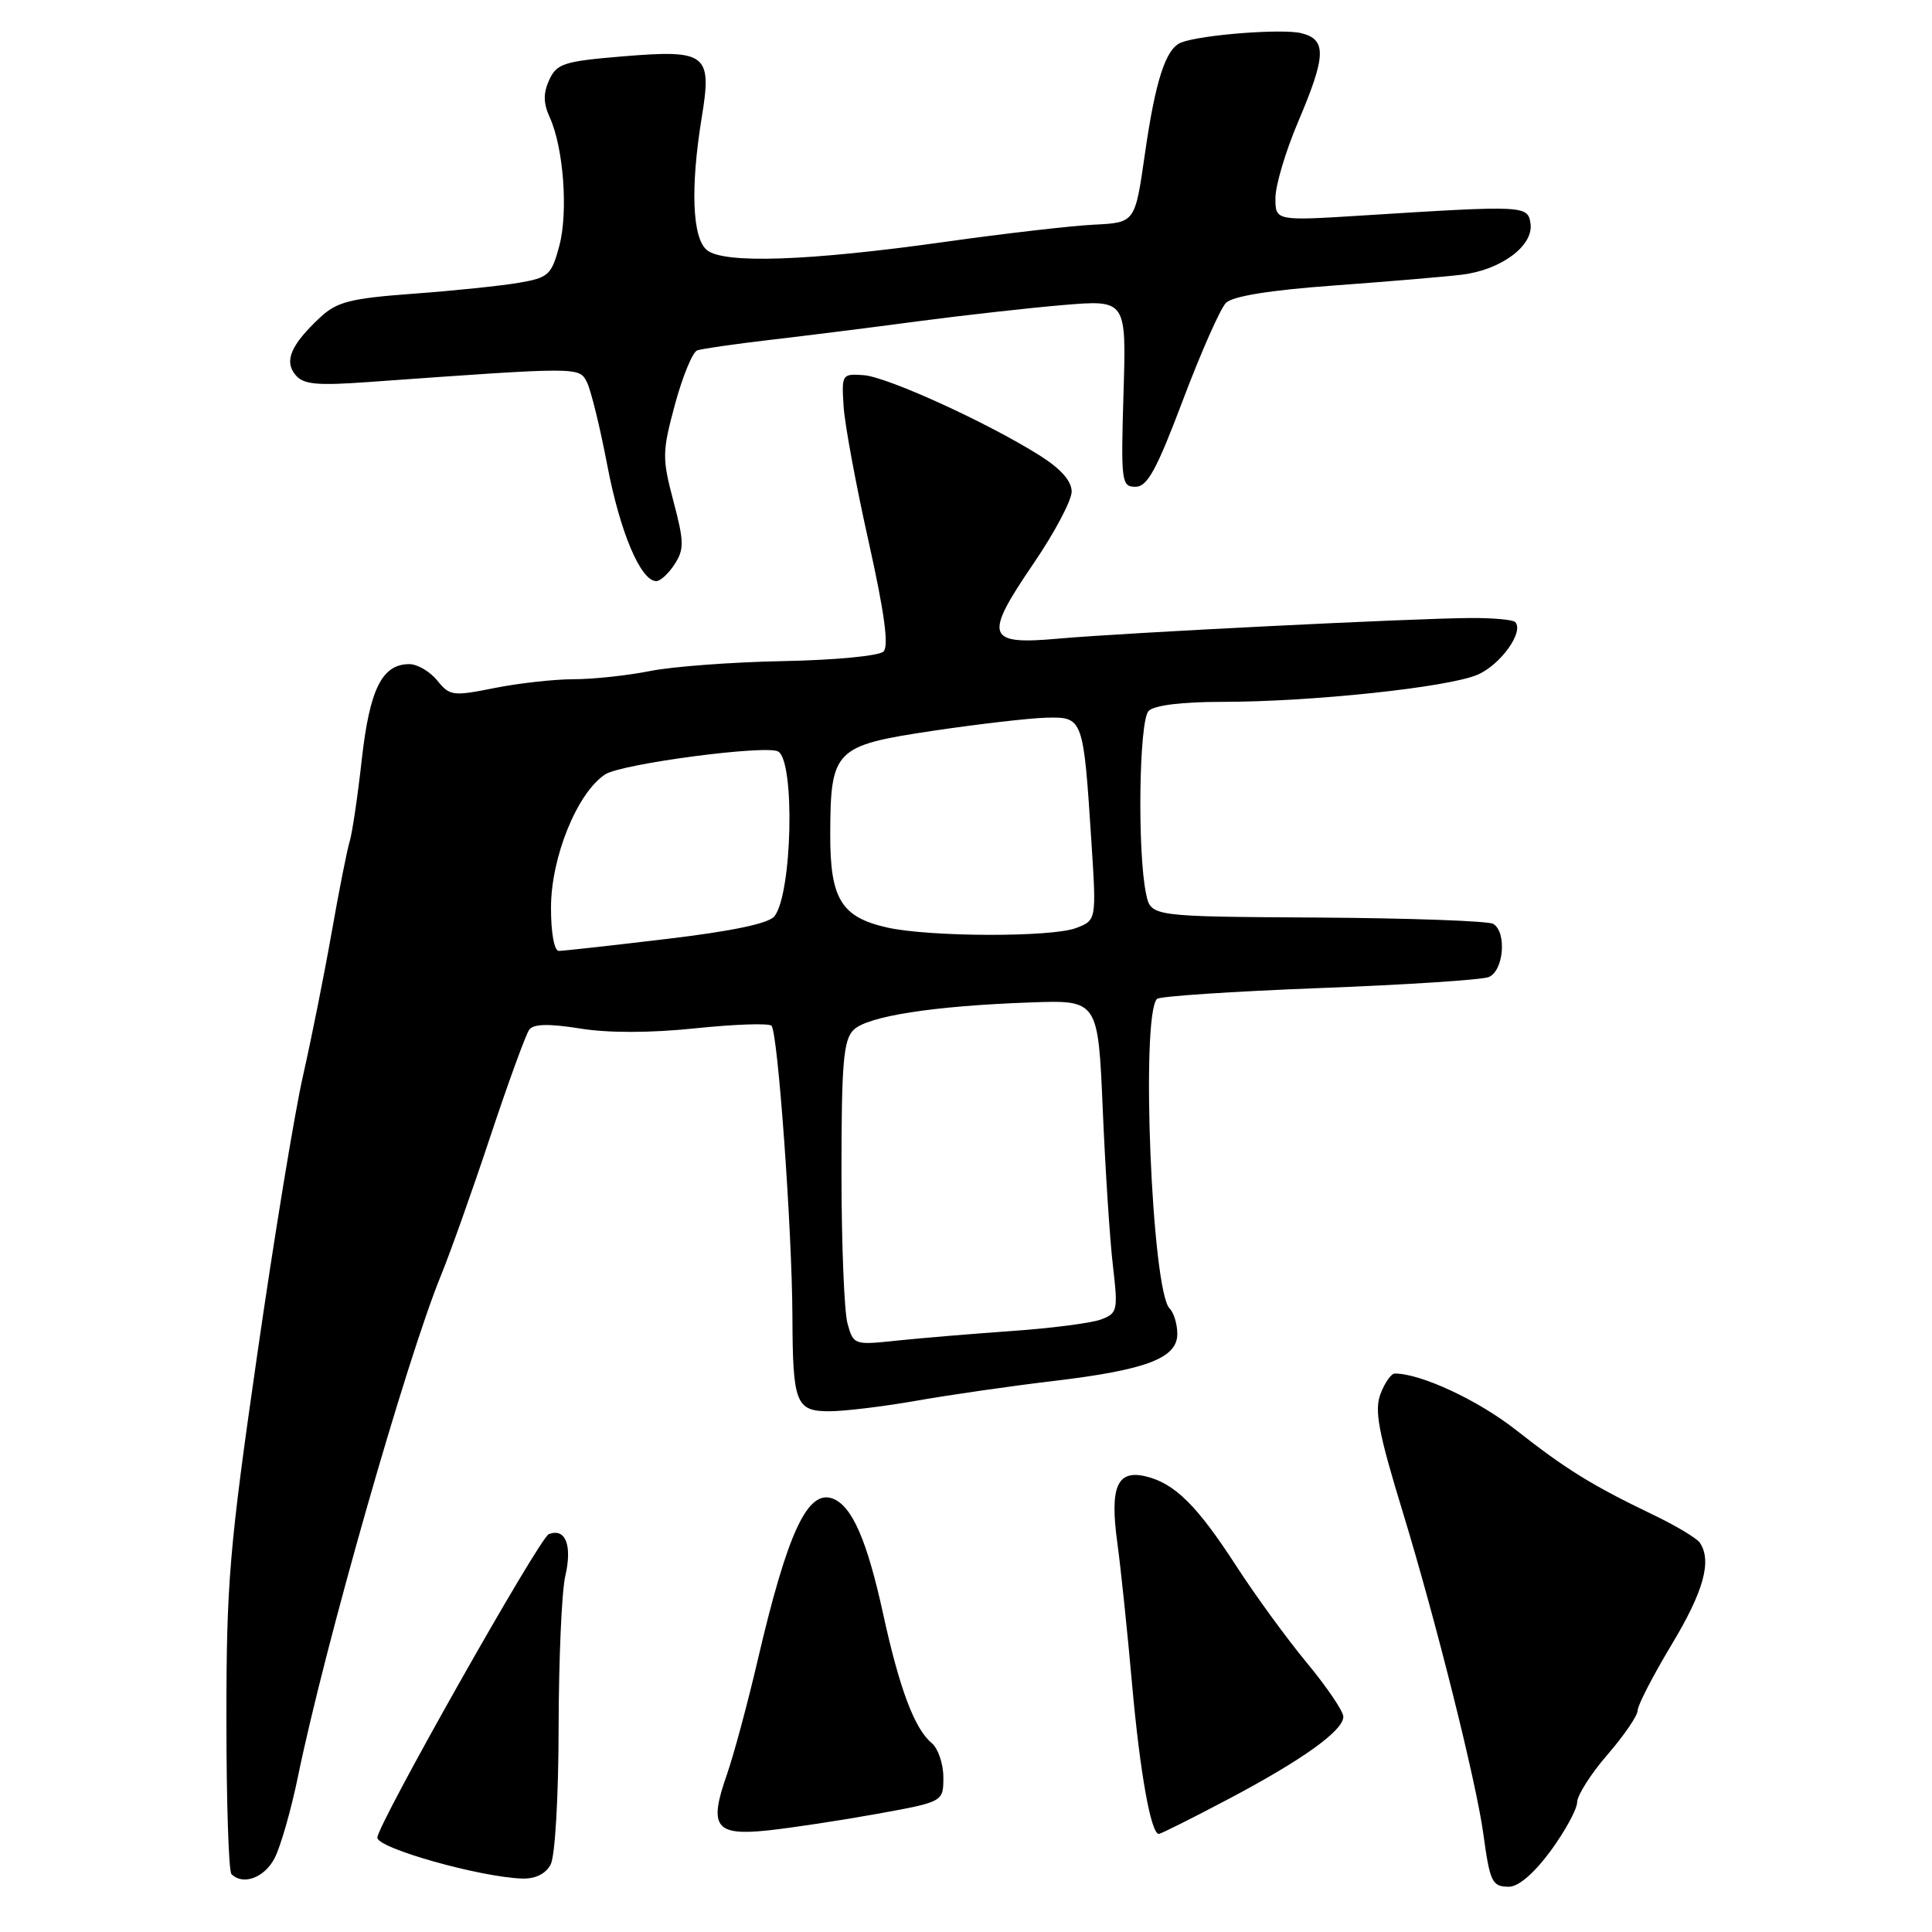 <?xml version="1.0" encoding="UTF-8" standalone="no"?>
<!DOCTYPE svg PUBLIC "-//W3C//DTD SVG 1.1//EN" "http://www.w3.org/Graphics/SVG/1.1/DTD/svg11.dtd" >
<svg xmlns="http://www.w3.org/2000/svg" xmlns:xlink="http://www.w3.org/1999/xlink" version="1.1" viewBox="0 0 256 256">
 <g >
 <path fill="currentColor"
d=" M 205.47 245.25 C 207.38 242.64 208.96 239.74 208.98 238.81 C 208.99 237.88 210.80 235.04 213.00 232.50 C 215.20 229.96 217.00 227.32 217.00 226.64 C 217.00 225.96 219.02 222.05 221.48 217.95 C 225.75 210.87 226.87 206.82 225.23 204.41 C 224.83 203.82 222.03 202.14 219.00 200.69 C 210.95 196.82 207.51 194.70 200.85 189.46 C 195.83 185.52 188.27 182.00 184.82 182.00 C 184.34 182.00 183.49 183.21 182.93 184.69 C 182.09 186.88 182.64 189.79 185.90 200.44 C 190.29 214.84 195.59 236.00 196.55 243.00 C 197.43 249.44 197.71 250.00 199.96 250.00 C 201.21 250.00 203.30 248.20 205.47 245.25 Z  M 36.39 246.21 C 37.18 244.68 38.57 239.84 39.47 235.46 C 43.04 218.07 53.84 180.23 58.43 169.00 C 59.67 165.97 62.63 157.65 65.00 150.50 C 67.38 143.35 69.69 137.01 70.14 136.42 C 70.71 135.67 72.76 135.63 76.84 136.28 C 80.58 136.89 86.14 136.88 92.11 136.26 C 97.28 135.72 101.82 135.56 102.22 135.91 C 103.06 136.64 104.96 162.98 105.00 174.50 C 105.04 185.93 105.46 187.00 109.87 187.00 C 111.86 187.00 117.10 186.37 121.50 185.59 C 125.90 184.82 134.00 183.65 139.50 183.00 C 151.89 181.53 156.00 179.97 156.00 176.75 C 156.00 175.46 155.54 173.94 154.98 173.38 C 152.61 171.01 151.13 134.54 153.31 132.36 C 153.66 132.01 163.30 131.37 174.72 130.93 C 186.15 130.50 196.29 129.84 197.25 129.47 C 199.24 128.69 199.69 123.54 197.87 122.42 C 197.24 122.03 186.78 121.66 174.62 121.58 C 152.51 121.45 152.51 121.45 151.87 118.48 C 150.69 112.94 150.92 95.48 152.20 94.20 C 152.95 93.45 156.62 93.00 161.90 93.00 C 173.76 93.00 191.86 91.08 195.77 89.41 C 198.84 88.10 202.00 83.67 200.76 82.42 C 200.45 82.11 197.79 81.87 194.85 81.89 C 187.21 81.93 148.84 83.85 140.27 84.62 C 130.68 85.48 130.31 84.41 136.92 74.71 C 139.72 70.61 142.00 66.31 142.00 65.14 C 142.00 63.74 140.57 62.12 137.78 60.36 C 130.88 56.01 117.59 49.94 114.43 49.71 C 111.57 49.51 111.51 49.60 111.78 53.83 C 111.93 56.22 113.42 64.27 115.09 71.73 C 117.19 81.15 117.80 85.60 117.07 86.33 C 116.49 86.91 110.63 87.47 103.76 87.60 C 97.02 87.73 89.08 88.32 86.11 88.92 C 83.15 89.51 78.61 90.00 76.03 90.00 C 73.45 90.00 68.71 90.53 65.51 91.17 C 60.02 92.27 59.59 92.22 57.94 90.17 C 56.97 88.98 55.31 88.00 54.24 88.00 C 50.63 88.00 48.99 91.29 47.94 100.61 C 47.40 105.50 46.67 110.39 46.34 111.47 C 46.00 112.56 44.93 117.96 43.96 123.47 C 42.99 128.99 41.28 137.55 40.16 142.50 C 39.03 147.45 36.29 164.17 34.06 179.66 C 30.39 205.10 30.00 209.75 30.00 227.75 C 30.00 238.70 30.30 247.97 30.67 248.33 C 32.20 249.87 35.05 248.81 36.39 246.21 Z  M 72.96 247.07 C 73.55 245.96 74.01 238.10 74.02 228.82 C 74.04 219.84 74.43 210.86 74.90 208.85 C 75.85 204.75 74.94 202.43 72.72 203.28 C 71.49 203.75 50.00 241.79 50.00 243.50 C 50.00 244.90 63.62 248.74 69.21 248.92 C 70.94 248.97 72.31 248.29 72.96 247.07 Z  M 116.25 240.34 C 125.00 238.75 125.00 238.75 125.00 235.50 C 125.00 233.71 124.30 231.66 123.44 230.95 C 121.18 229.07 119.18 223.76 117.02 213.85 C 114.89 204.11 112.91 199.56 110.36 198.58 C 107.02 197.30 104.35 203.04 100.41 219.93 C 99.06 225.74 97.21 232.58 96.32 235.13 C 93.88 242.07 94.76 243.28 101.75 242.54 C 104.91 242.20 111.44 241.21 116.25 240.34 Z  M 162.63 238.46 C 172.53 233.24 178.00 229.33 178.00 227.47 C 178.00 226.76 175.83 223.55 173.17 220.34 C 170.51 217.13 166.30 211.35 163.81 207.50 C 158.62 199.48 155.64 196.53 151.79 195.62 C 148.00 194.73 147.03 197.04 148.06 204.50 C 148.51 207.80 149.38 216.12 149.99 223.00 C 151.04 234.82 152.50 243.00 153.55 243.00 C 153.81 243.00 157.90 240.96 162.63 238.46 Z  M 89.40 74.75 C 90.67 72.78 90.65 71.75 89.23 66.40 C 87.72 60.68 87.74 59.88 89.44 53.57 C 90.45 49.86 91.77 46.65 92.38 46.43 C 93.00 46.21 97.33 45.59 102.00 45.04 C 106.67 44.50 115.45 43.40 121.50 42.59 C 127.55 41.79 136.27 40.81 140.87 40.42 C 149.25 39.72 149.25 39.72 148.87 52.11 C 148.52 63.87 148.60 64.50 150.46 64.50 C 152.03 64.50 153.25 62.27 156.75 53.00 C 159.14 46.67 161.70 40.89 162.44 40.14 C 163.33 39.25 168.22 38.45 176.65 37.84 C 183.72 37.32 191.38 36.68 193.68 36.40 C 198.89 35.78 203.22 32.56 202.80 29.63 C 202.46 27.22 202.06 27.20 180.75 28.54 C 169.00 29.28 169.00 29.28 169.00 26.24 C 169.00 24.58 170.35 20.04 172.00 16.16 C 175.73 7.39 175.81 5.24 172.44 4.40 C 169.95 3.77 159.20 4.60 156.52 5.63 C 154.47 6.42 153.10 10.63 151.69 20.50 C 150.40 29.50 150.40 29.50 144.95 29.77 C 141.95 29.92 133.07 30.94 125.21 32.05 C 107.08 34.60 95.89 34.98 93.66 33.13 C 91.72 31.53 91.47 24.80 92.99 15.52 C 94.37 7.12 93.62 6.55 82.52 7.47 C 74.70 8.12 73.77 8.42 72.77 10.60 C 71.97 12.36 71.99 13.68 72.84 15.54 C 74.68 19.58 75.31 28.14 74.10 32.62 C 73.07 36.44 72.68 36.80 68.75 37.47 C 66.41 37.87 60.11 38.53 54.75 38.92 C 46.38 39.54 44.64 39.99 42.41 42.07 C 38.55 45.68 37.62 47.84 39.15 49.68 C 40.20 50.95 41.96 51.12 48.97 50.61 C 76.87 48.61 76.72 48.61 77.76 50.62 C 78.29 51.65 79.51 56.62 80.47 61.66 C 82.15 70.50 84.90 77.00 86.96 77.00 C 87.51 77.00 88.60 75.99 89.40 74.75 Z  M 112.30 175.37 C 111.86 173.79 111.50 164.75 111.50 155.29 C 111.50 140.89 111.76 137.81 113.09 136.48 C 114.92 134.65 123.62 133.29 136.50 132.83 C 145.50 132.50 145.50 132.50 146.12 147.00 C 146.46 154.97 147.06 164.31 147.47 167.74 C 148.16 173.68 148.08 174.02 145.85 174.85 C 144.56 175.32 139.22 176.01 134.00 176.37 C 128.78 176.74 121.94 177.31 118.80 177.64 C 113.18 178.24 113.09 178.21 112.30 175.37 Z  M 73.01 120.25 C 73.02 113.55 76.49 105.04 80.19 102.61 C 82.35 101.20 101.58 98.66 103.12 99.58 C 105.36 100.93 104.97 118.40 102.62 121.41 C 101.88 122.36 97.06 123.38 88.29 124.42 C 81.03 125.29 74.61 126.00 74.04 126.00 C 73.44 126.00 73.00 123.58 73.01 120.25 Z  M 117.50 122.89 C 111.48 121.52 110.00 119.10 110.01 110.64 C 110.04 99.32 110.55 98.80 123.52 96.85 C 129.56 95.95 136.36 95.16 138.62 95.10 C 143.52 94.98 143.55 95.07 144.61 111.42 C 145.29 121.94 145.29 121.94 142.58 122.97 C 139.31 124.21 123.08 124.16 117.50 122.89 Z "/>
</g>
</svg>
